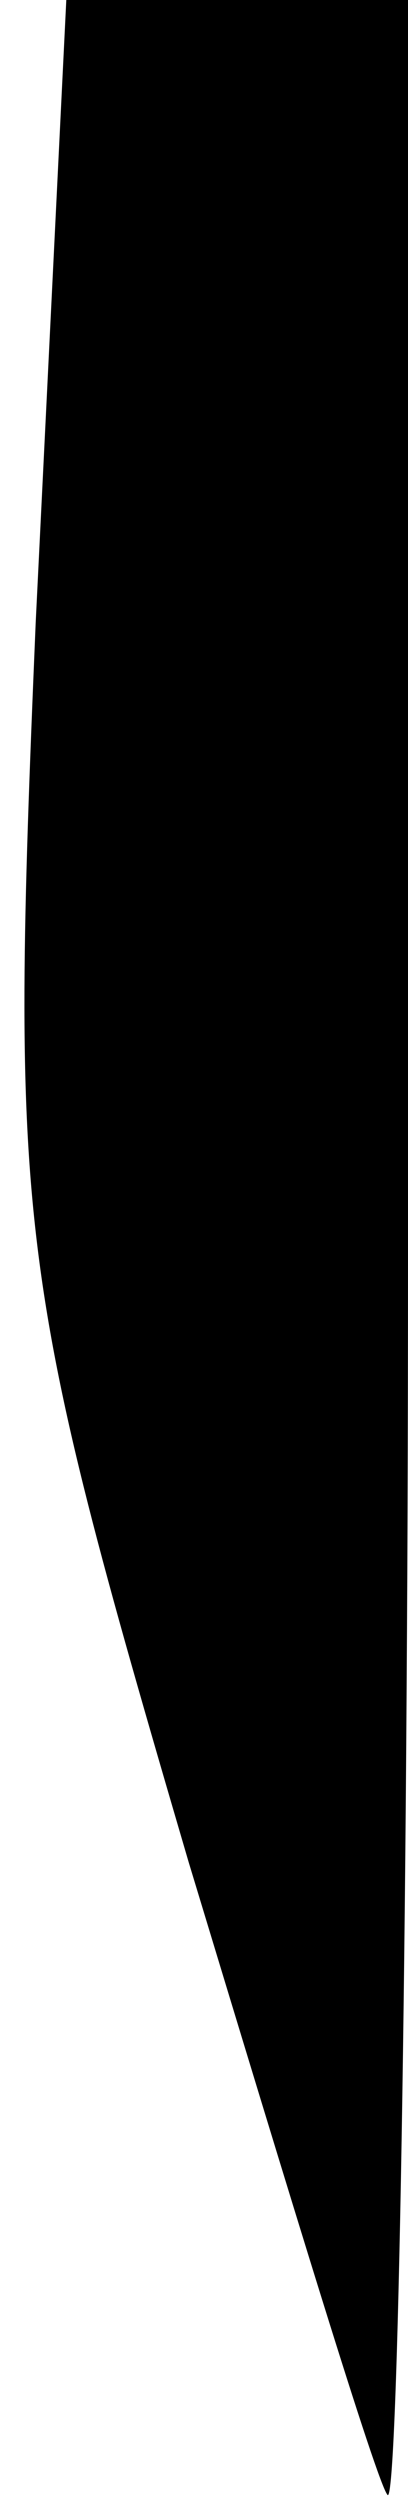 <?xml version="1.0" standalone="no"?>
<!DOCTYPE svg PUBLIC "-//W3C//DTD SVG 20010904//EN"
 "http://www.w3.org/TR/2001/REC-SVG-20010904/DTD/svg10.dtd">
<svg version="1.0" xmlns="http://www.w3.org/2000/svg"
 width="8pt" height="49pt" viewBox="0 0 8 49"
 preserveAspectRatio="xMidYMid meet">
<g transform="translate(0,49) scale(0.1,-0.1)"
fill="#000000" stroke="none">
<path fill="#000000" stroke="none" d="M7 368 c-5 -119 -4 -127 30 -243 20
-66 37 -122 39 -124 2 -2 4 107 4 242 l0 247 -34 0 -33 0 -6 -122z"/>
</g>
</svg>
